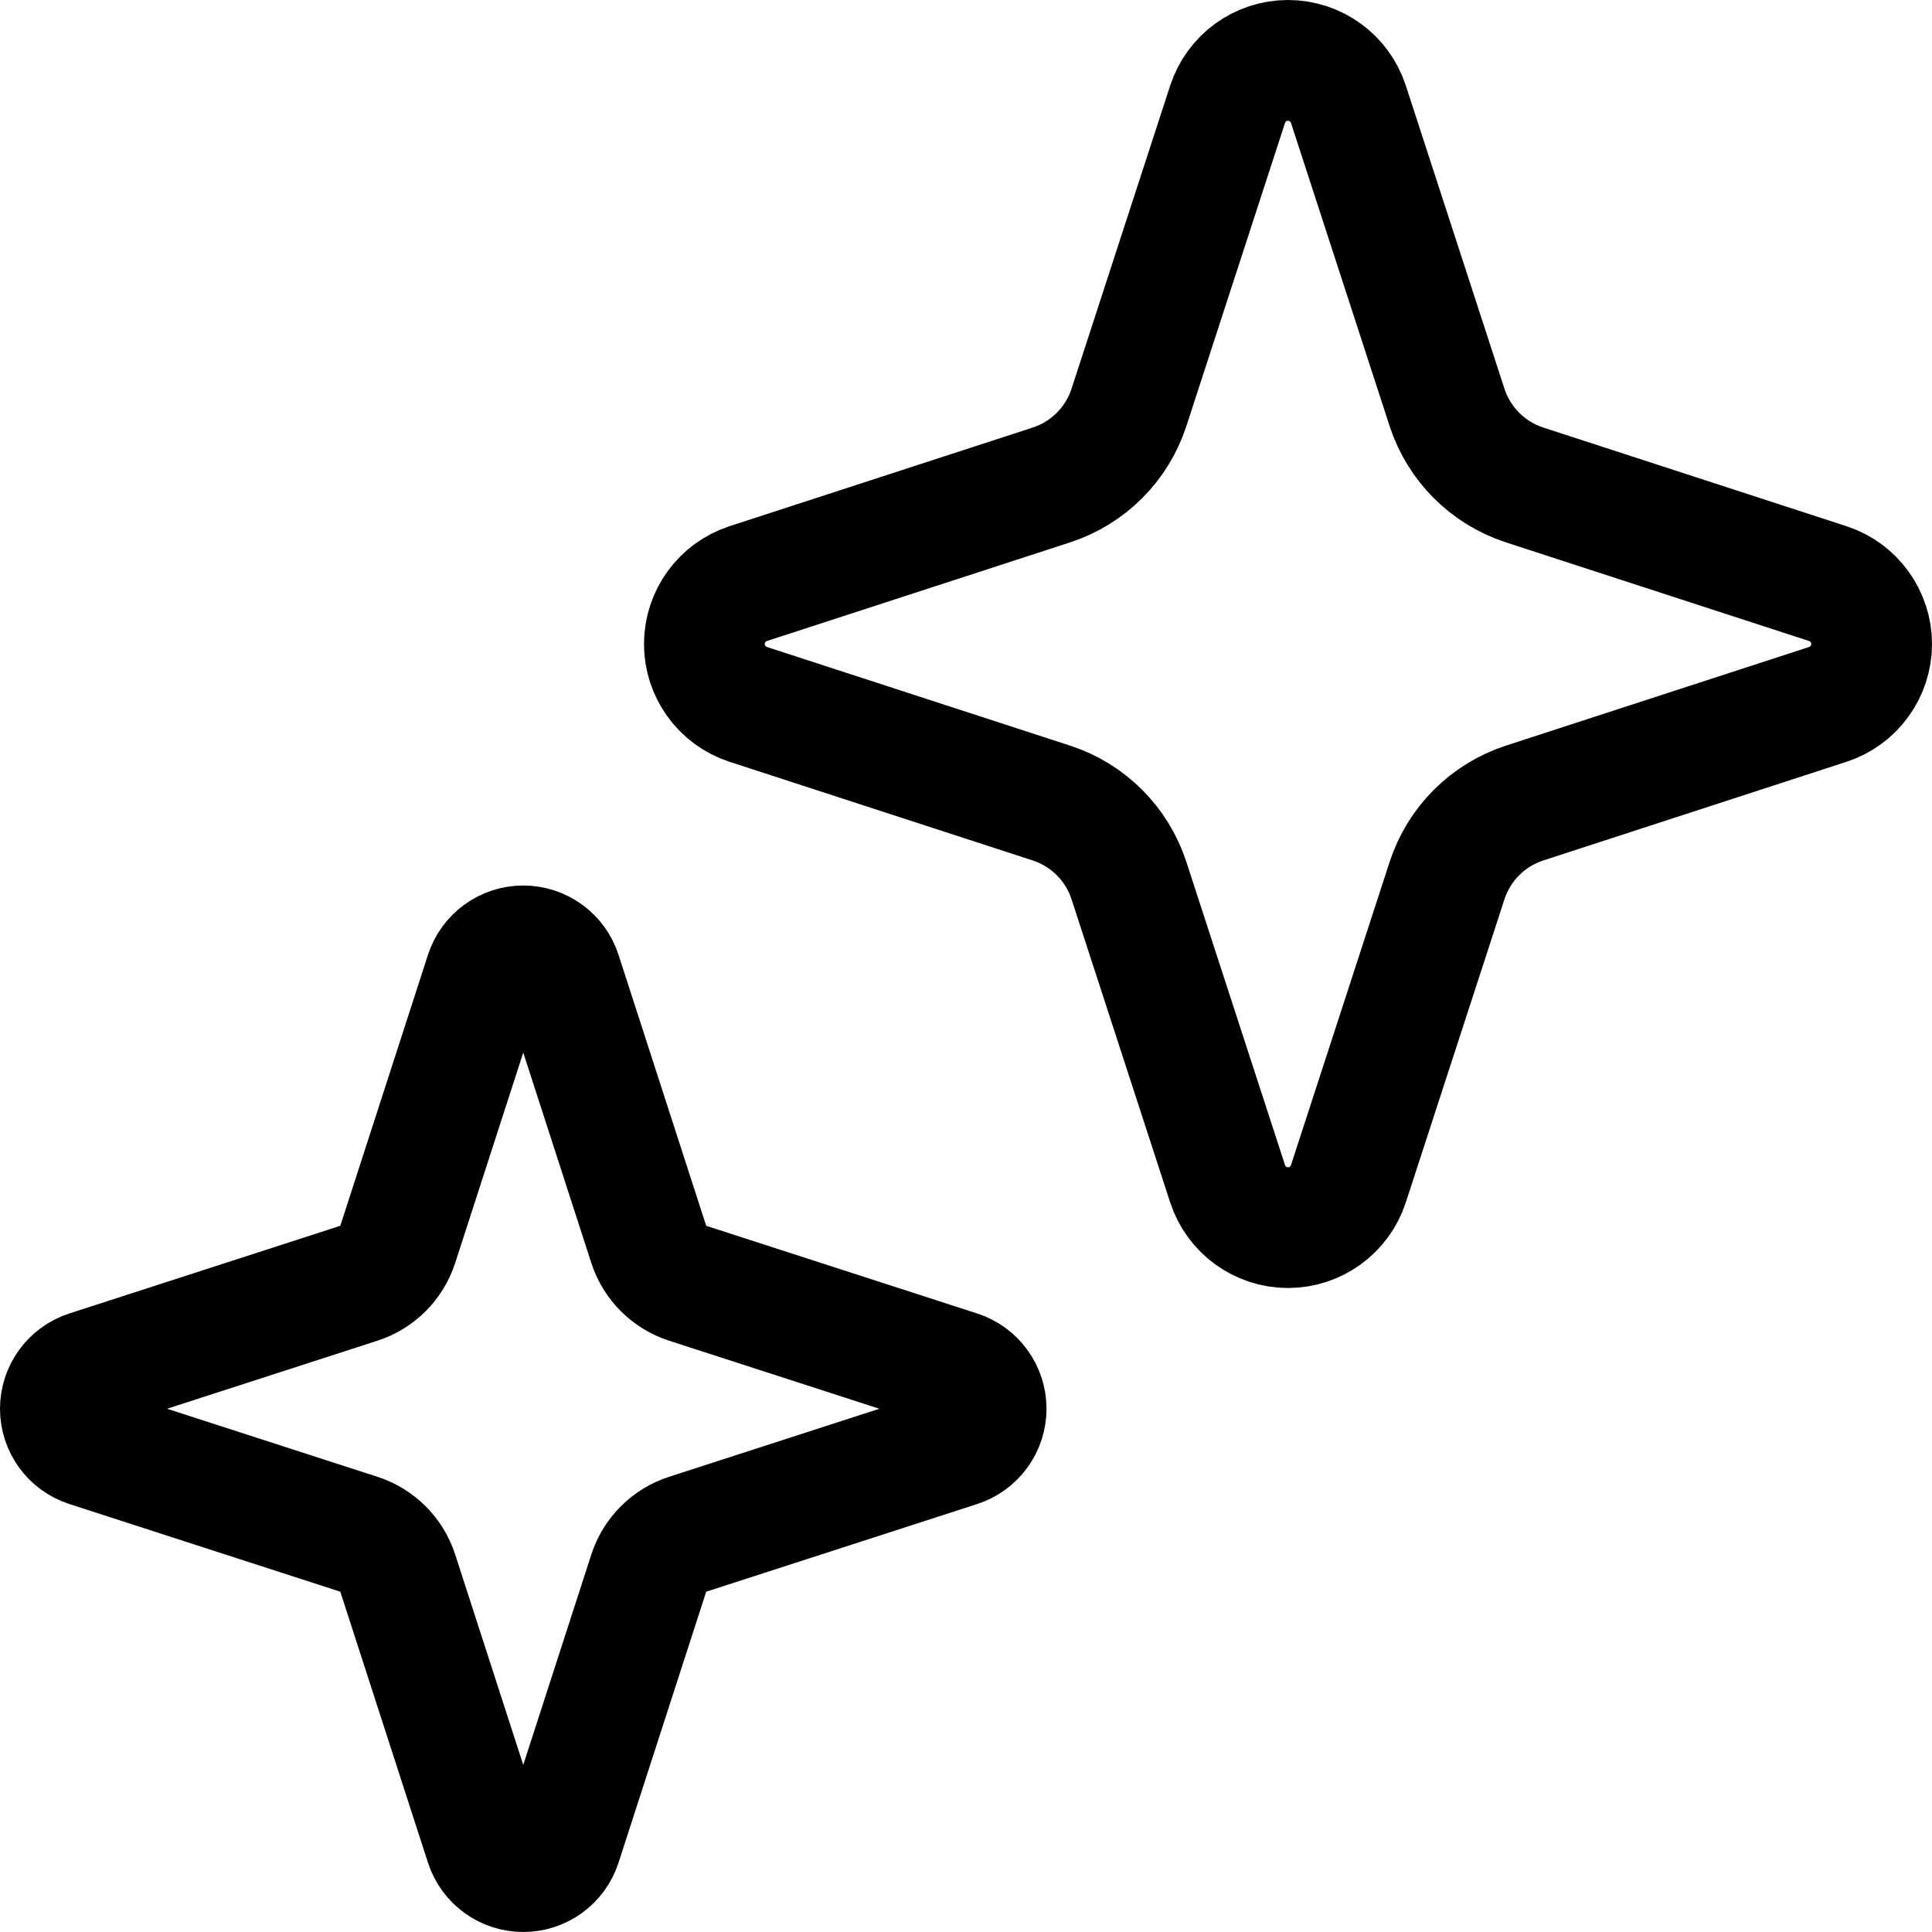 <svg
  width="24"
  height="24"
  viewBox="0 0 24 24"
  fill="none"
  xmlns="http://www.w3.org/2000/svg"
  data-fui-icon="true"
>
  <g
    clip-path="url(#clip0_882_1115)"
    stroke="currentColor"
    stroke-width="1.5"
    stroke-linecap="round"
    stroke-linejoin="round"
  >
    <path
      d="M17.976 5.062L16.75 1.294C16.644.97 16.341.75 16 .75 15.659.75 15.356.97 15.25 1.294L14.024 5.062C13.875 5.518 13.518 5.875 13.062 6.024L9.294 7.25C8.97 7.356 8.75 7.659 8.75 8 8.75 8.341 8.97 8.644 9.294 8.75L13.062 9.976C13.518 10.125 13.875 10.482 14.024 10.938L15.25 14.706C15.356 15.03 15.659 15.25 16 15.25 16.341 15.25 16.644 15.03 16.75 14.706L17.976 10.938C18.125 10.482 18.482 10.125 18.938 9.976L22.706 8.75C23.03 8.644 23.25 8.341 23.25 8 23.25 7.659 23.03 7.356 22.706 7.25L18.938 6.024C18.482 5.875 18.125 5.518 17.976 5.062zM11.908 17.03L8.542 15.941C8.313 15.867 8.133 15.687 8.059 15.458L6.97 12.092C6.904 11.888 6.714 11.75 6.5 11.75 6.286 11.75 6.096 11.888 6.03 12.092L4.941 15.458C4.867 15.687 4.687 15.867 4.458 15.941L1.092 17.03C.888 17.096.75 17.286.75 17.5.75 17.714.888 17.904 1.092 17.97L4.458 19.059C4.687 19.133 4.867 19.313 4.941 19.542L6.03 22.908C6.096 23.112 6.286 23.25 6.5 23.25 6.714 23.25 6.904 23.112 6.97 22.908L8.059 19.542C8.133 19.313 8.313 19.133 8.542 19.059L11.908 17.97C12.112 17.904 12.25 17.714 12.25 17.5 12.25 17.286 12.112 17.096 11.908 17.03z"
    />
  </g>
  <defs>
    <clipPath id="clip0_882_1115">
      <path fill="currentColor" d="M0 0H24V24H0z" />
    </clipPath>
  </defs>
</svg>

